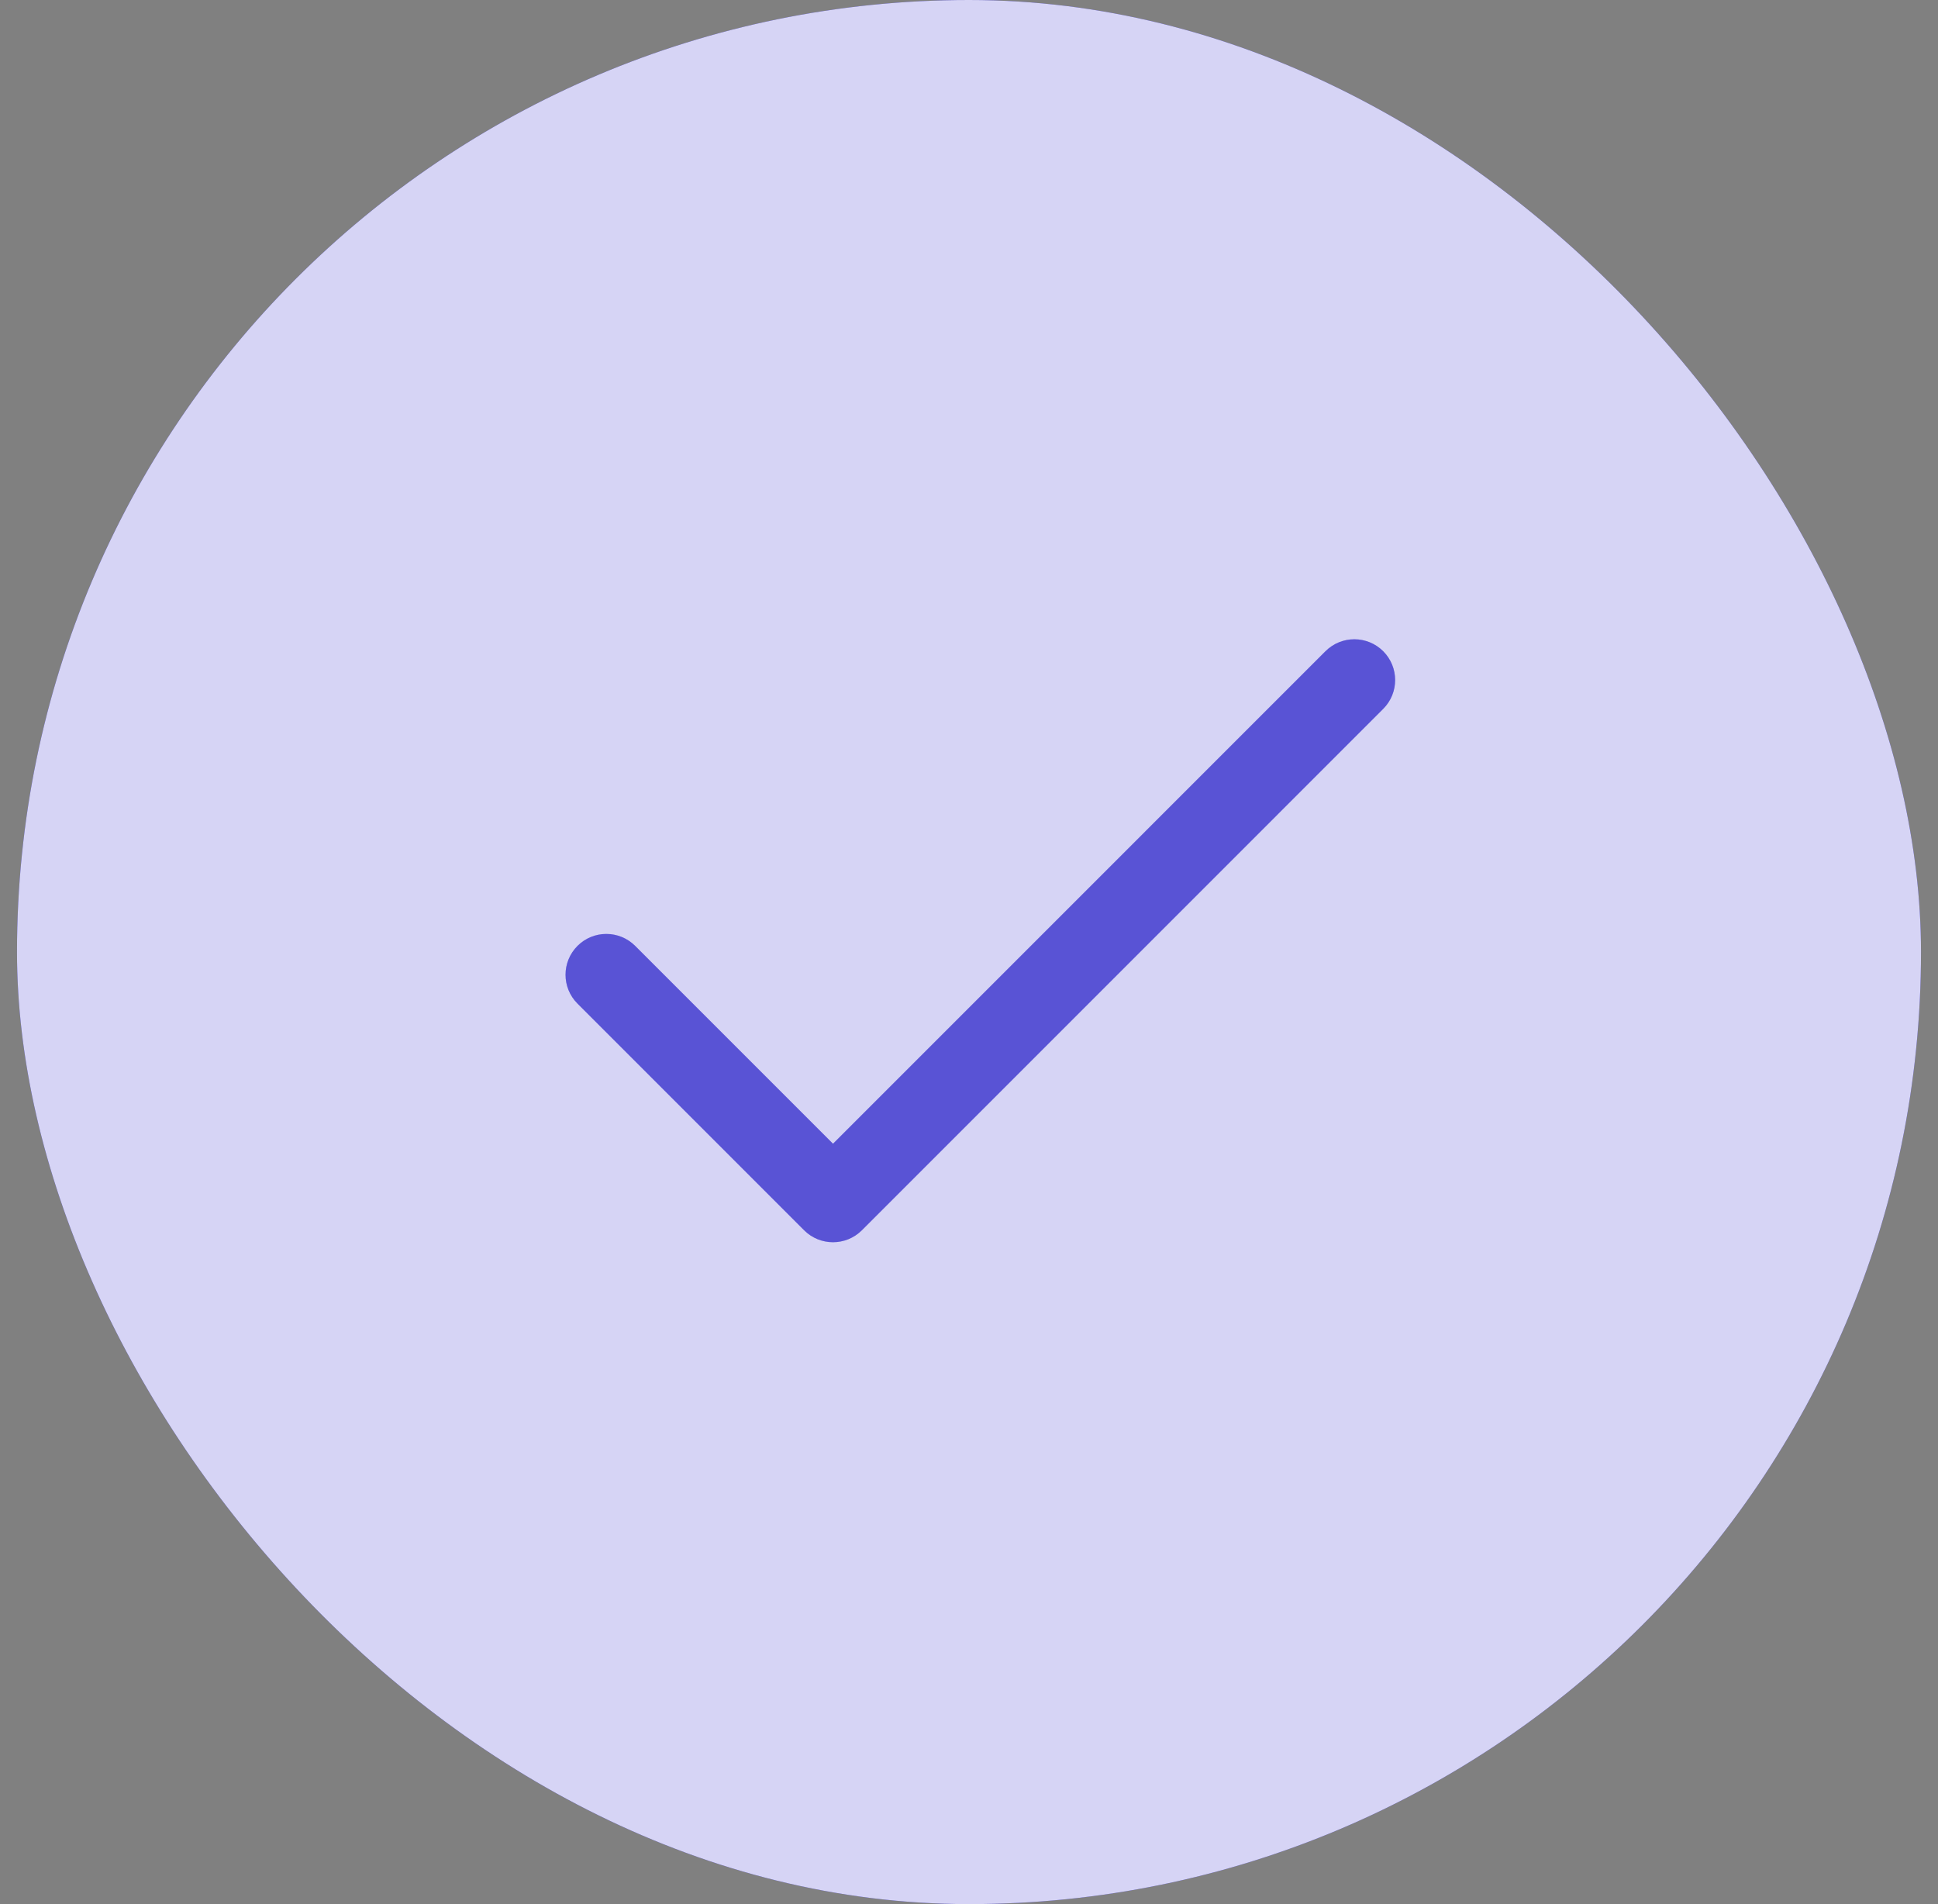 <svg width="57" height="56" viewBox="0 0 57 56" fill="none" xmlns="http://www.w3.org/2000/svg">
<rect x="0" y="0" width="57" height="56" fill="#808080" stroke="none"/>
<rect x="0.5" width="56" height="56" rx="28" fill="#3028CB"/>
<rect x="0.5" width="56" height="56" rx="28" fill="white" fill-opacity="0.8"/>
<path d="M38.985 19.152C39.453 18.684 40.213 18.684 40.682 19.152C41.151 19.621 41.151 20.381 40.682 20.849L25.349 36.183C24.88 36.651 24.12 36.651 23.651 36.183L16.985 29.516C16.516 29.047 16.516 28.288 16.985 27.819C17.453 27.35 18.213 27.35 18.682 27.819L24.5 33.637L38.985 19.152Z" fill="#3028CB"/>
<path d="M38.985 19.152C39.453 18.684 40.213 18.684 40.682 19.152C41.151 19.621 41.151 20.381 40.682 20.849L25.349 36.183C24.88 36.651 24.12 36.651 23.651 36.183L16.985 29.516C16.516 29.047 16.516 28.288 16.985 27.819C17.453 27.35 18.213 27.35 18.682 27.819L24.5 33.637L38.985 19.152Z" fill="white" fill-opacity="0.2"/>
</svg>
